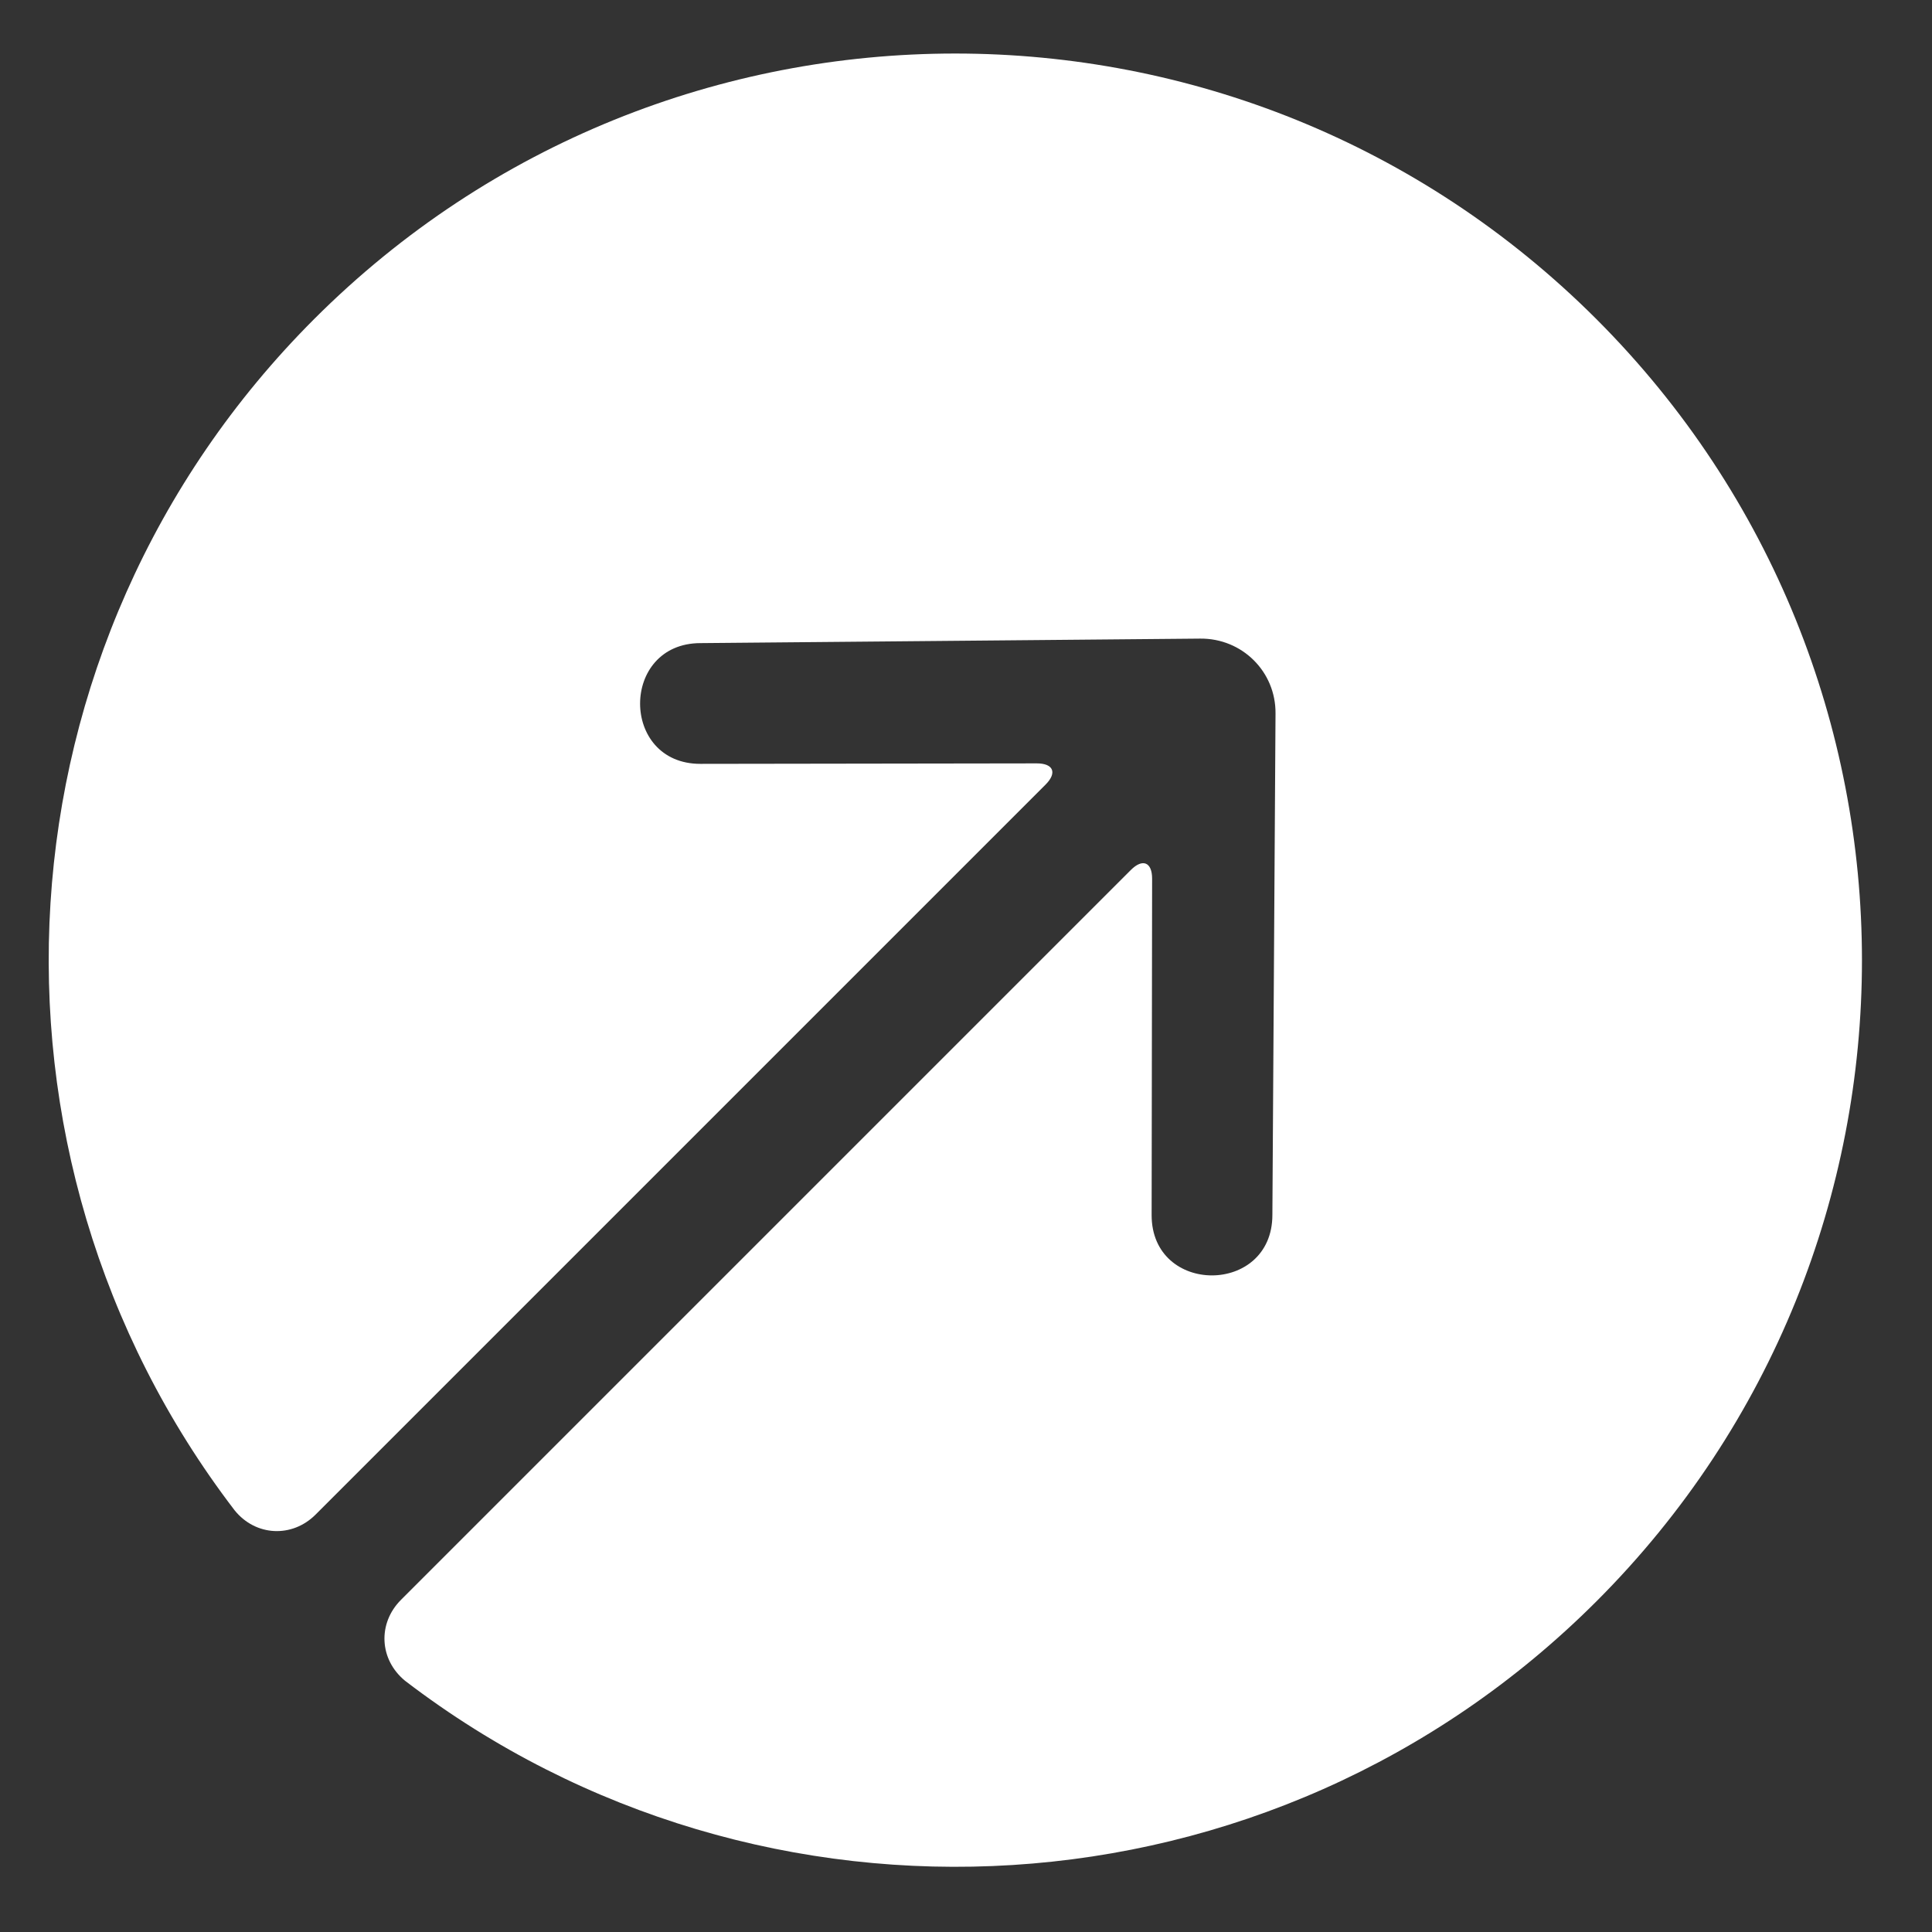 <svg width="24" height="24" viewBox="0 0 24 24" fill="none" xmlns="http://www.w3.org/2000/svg">
<rect x="0" y="0" width="24" height="24" fill="#333333" stroke="none"/>
<path d="M3.921 18.814C3.629 19.107 3.175 19.085 2.915 18.762C2.915 18.762 3.064 18.957 2.911 18.757C-0.465 14.342 -0.134 8.001 3.903 3.963C8.301 -0.435 15.432 -0.434 19.831 3.964C24.229 8.363 24.23 15.494 19.832 19.892C15.795 23.928 9.457 24.26 5.042 20.887C4.841 20.733 5.032 20.879 5.032 20.879C4.711 20.617 4.689 20.166 4.981 19.874L14.048 10.807C14.194 10.661 14.312 10.71 14.312 10.915L14.306 15.094C14.305 16.094 15.805 16.093 15.806 15.093L15.845 8.862C15.849 8.344 15.431 7.928 14.909 7.933L8.702 7.989C7.702 7.99 7.701 9.49 8.701 9.489L12.88 9.483C13.086 9.483 13.135 9.6 12.988 9.747L3.921 18.814Z" fill="white"/>
</svg>
